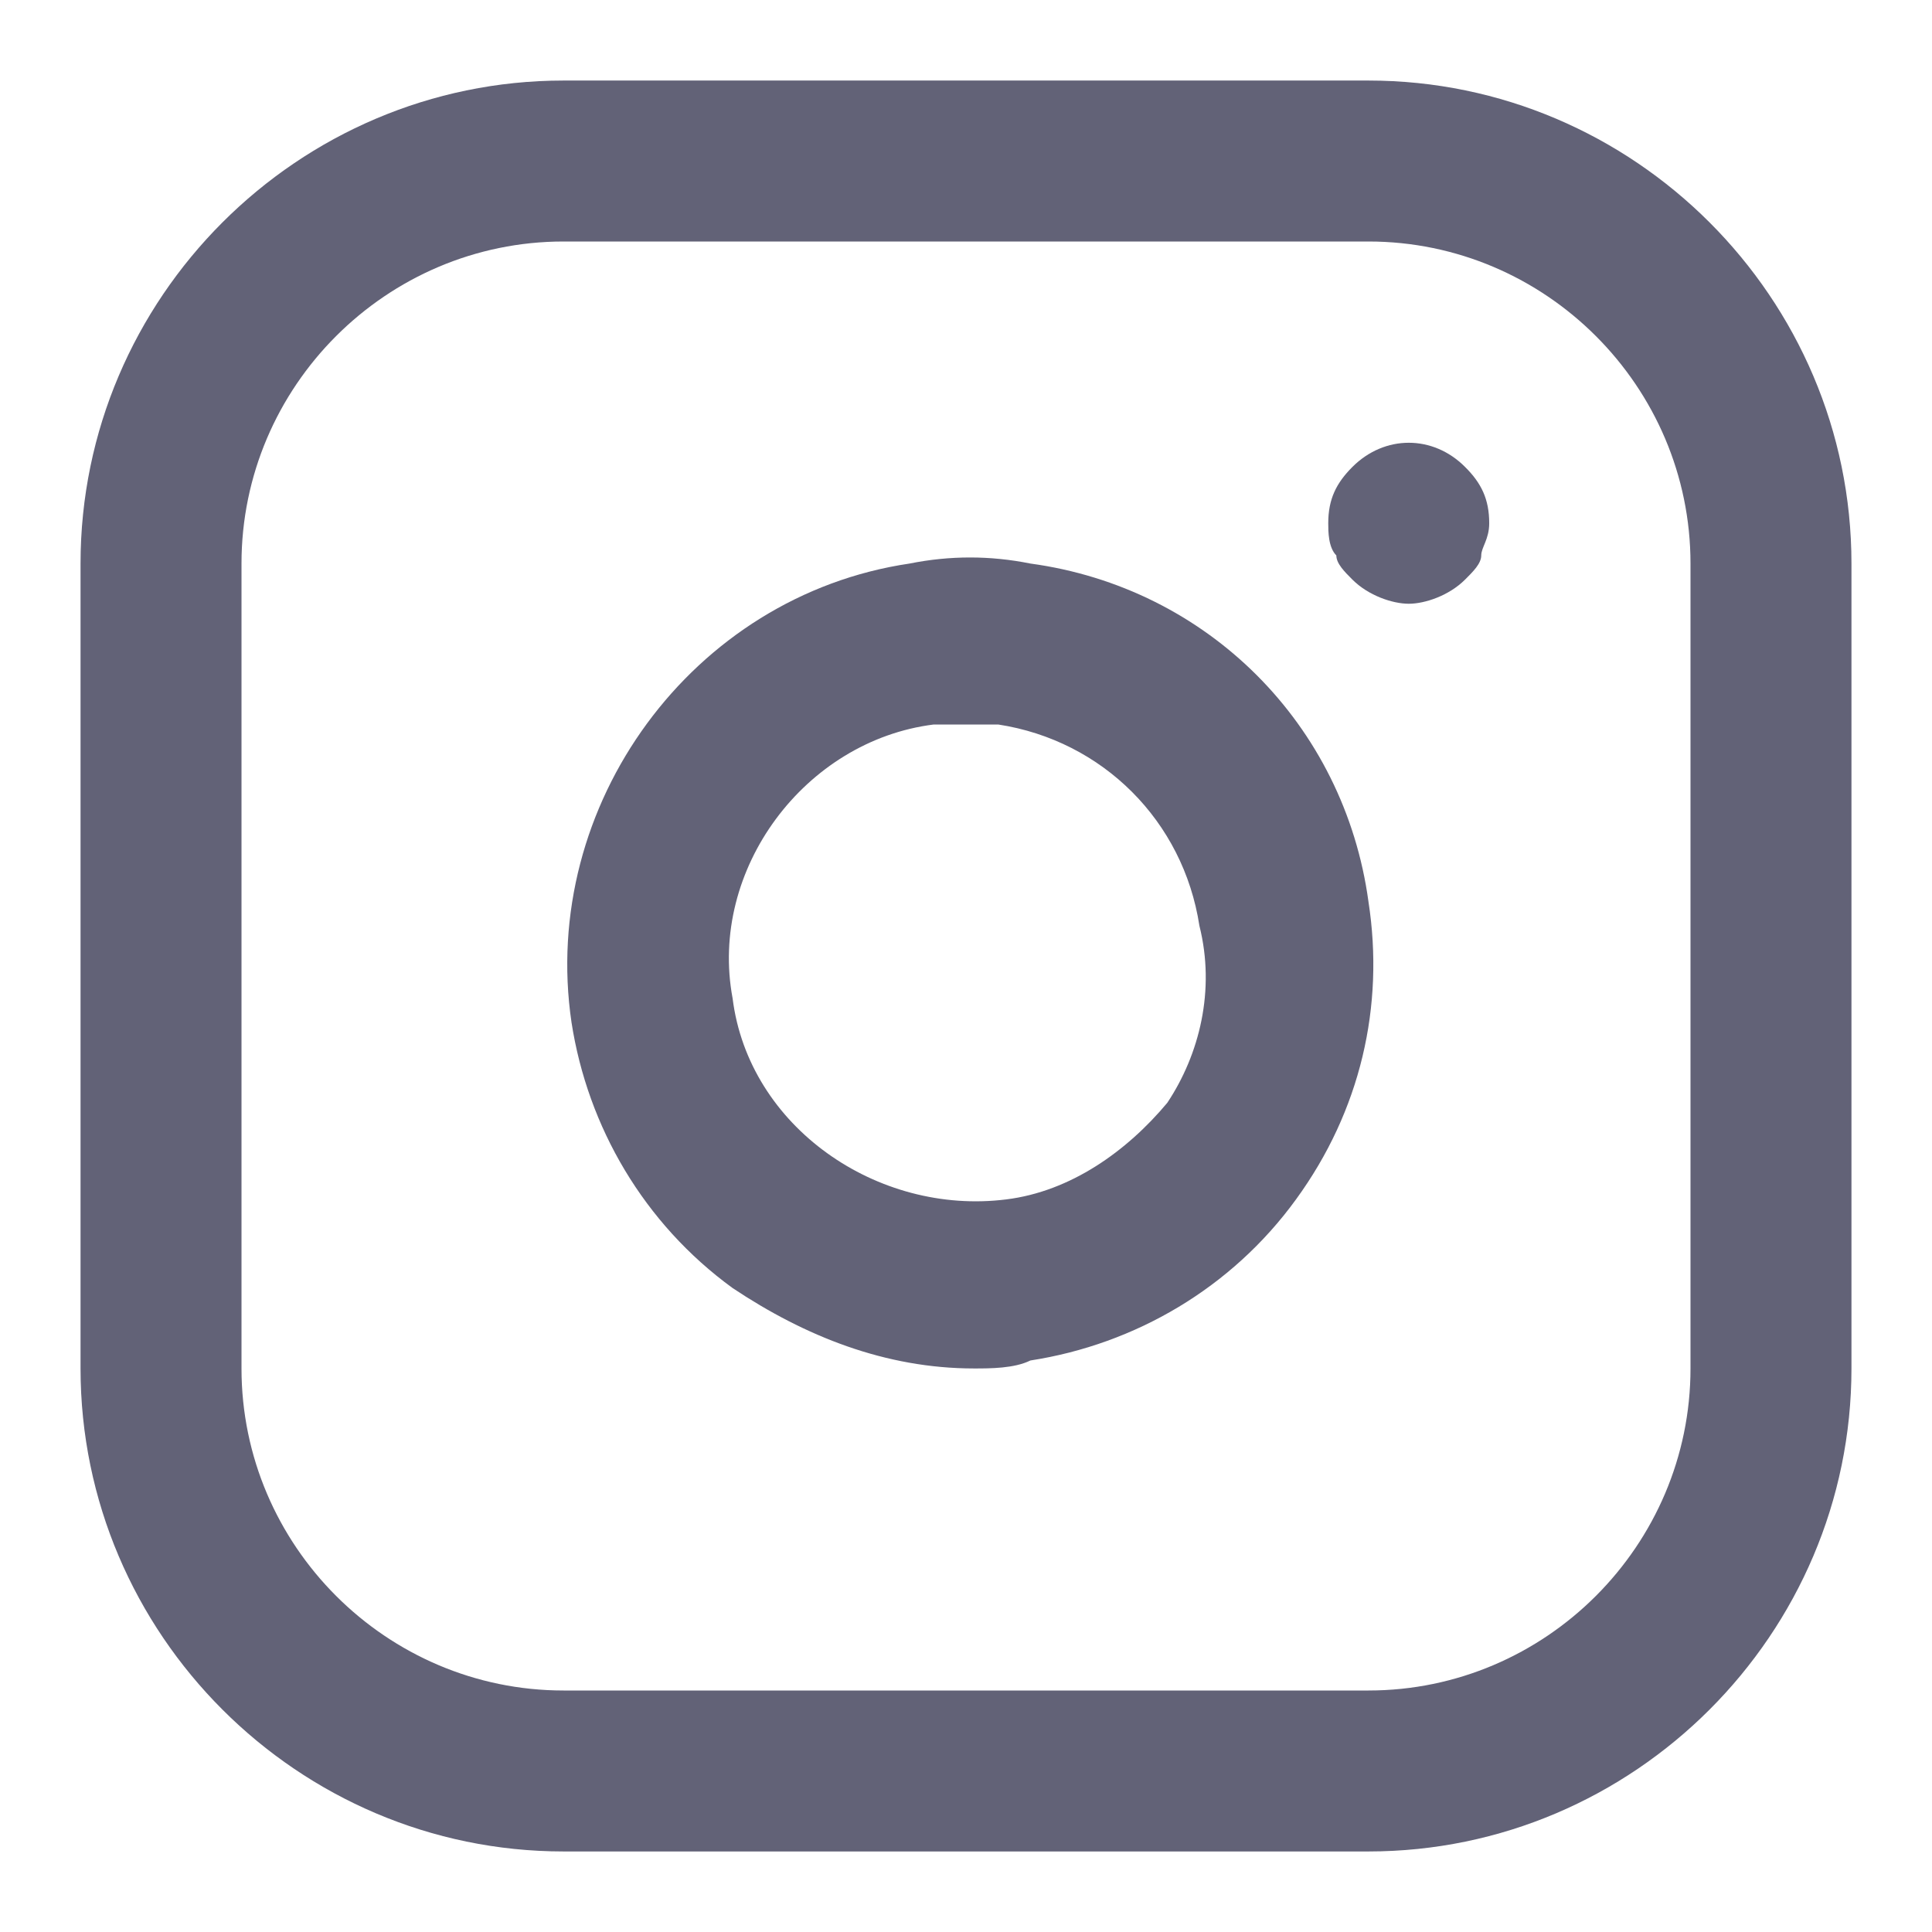 <svg width="16" height="16" viewBox="0 0 16 16" fill="none" xmlns="http://www.w3.org/2000/svg">
<path d="M11.333 0.667H4.667C2.467 0.667 0.667 2.467 0.667 4.667V11.333C0.667 13.533 2.467 15.333 4.667 15.333H11.333C13.533 15.333 15.333 13.533 15.333 11.333V4.667C15.333 2.467 13.533 0.667 11.333 0.667ZM14 11.333C14 12.8 12.8 14 11.333 14H4.667C3.2 14 2 12.8 2 11.333V4.667C2 3.2 3.2 2 4.667 2H11.333C12.8 2 14 3.2 14 4.667V11.333Z" fill="#626277"/>
<path d="M8.533 4.667C8.2 4.6 7.867 4.6 7.533 4.667C5.733 4.933 4.467 6.667 4.733 8.467C4.867 9.333 5.333 10.133 6.067 10.667C6.667 11.067 7.333 11.333 8.067 11.333C8.2 11.333 8.4 11.333 8.533 11.267C9.4 11.133 10.2 10.667 10.733 9.933C11.267 9.2 11.467 8.333 11.333 7.467C11.133 6 10 4.867 8.533 4.667ZM9.667 9.133C9.333 9.533 8.867 9.867 8.333 9.933C7.267 10.067 6.2 9.333 6.067 8.267C5.867 7.2 6.667 6.133 7.733 6C7.8 6 7.933 6 8 6C8.067 6 8.2 6 8.267 6C9.133 6.133 9.8 6.8 9.933 7.667C10.067 8.2 9.933 8.733 9.667 9.133Z" fill="#626277"/>
<path d="M11.2 3.867C11.067 4 11 4.133 11 4.333C11 4.4 11 4.533 11.067 4.6C11.067 4.667 11.133 4.733 11.2 4.8C11.333 4.933 11.533 5 11.667 5C11.8 5 12 4.933 12.133 4.8C12.2 4.733 12.267 4.667 12.267 4.6C12.267 4.533 12.333 4.467 12.333 4.333C12.333 4.133 12.267 4 12.133 3.867C11.867 3.6 11.467 3.6 11.2 3.867Z" fill="#626277"/>
</svg>
